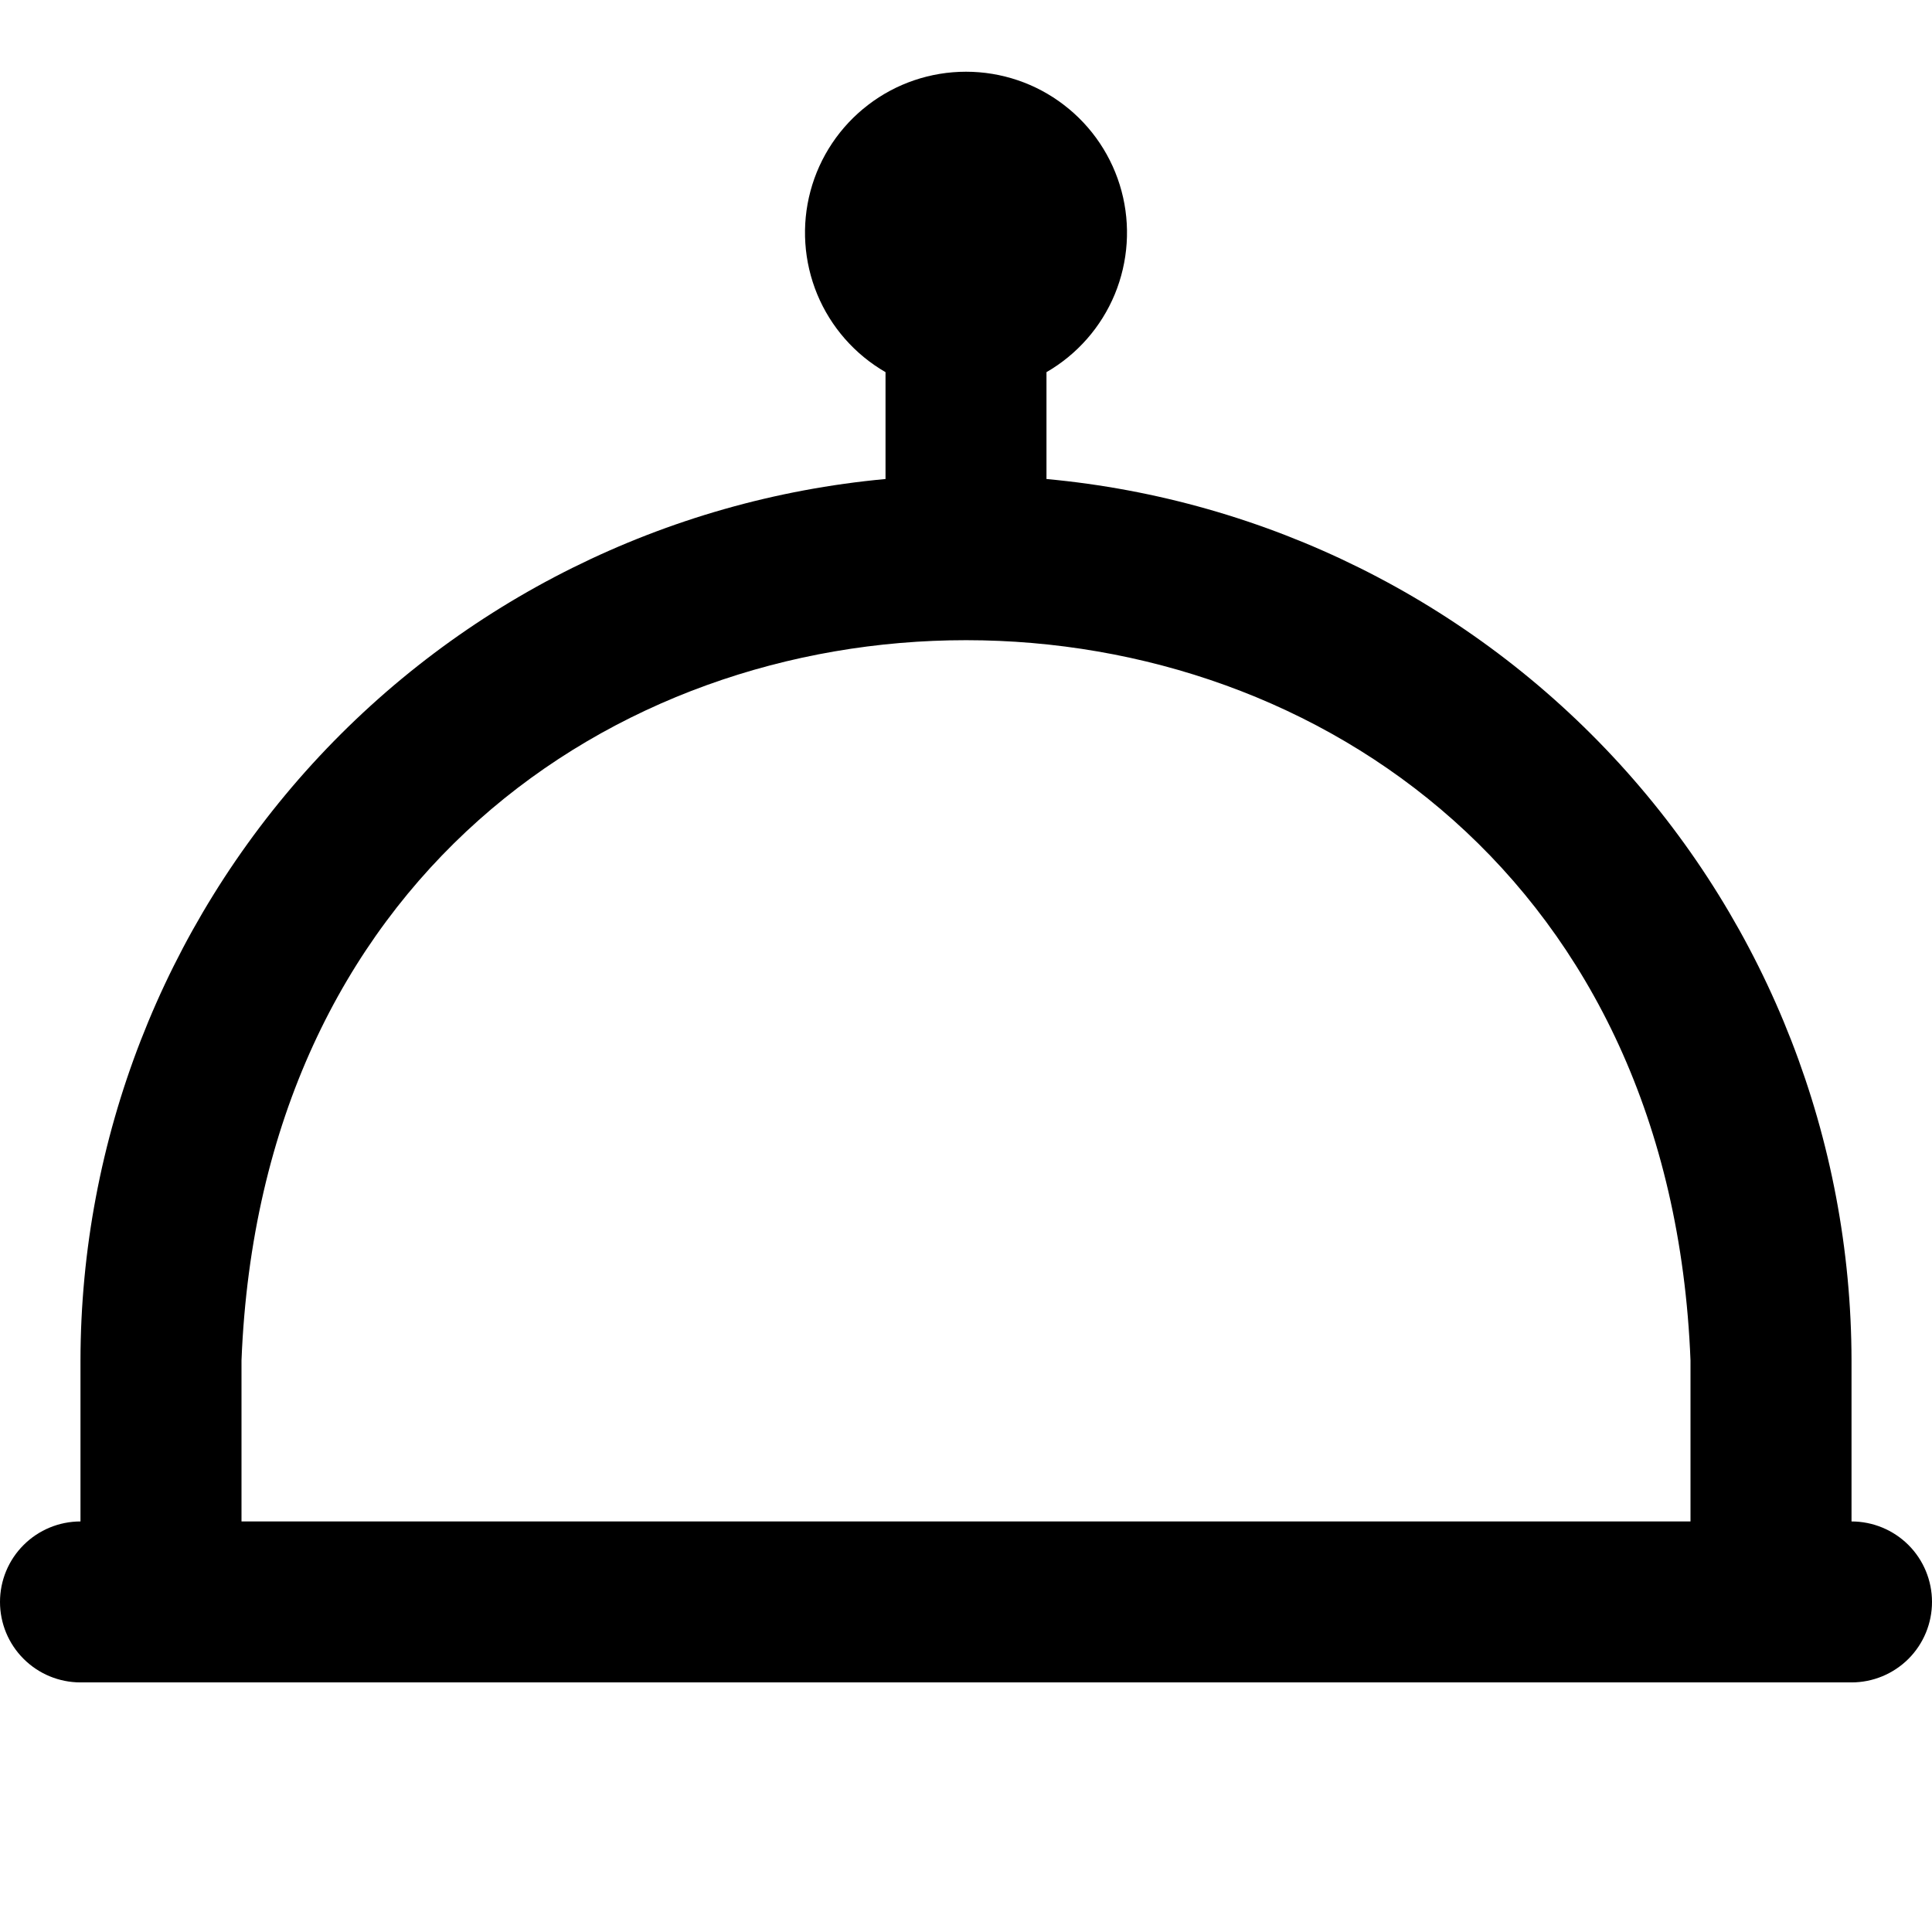 <svg width="32" height="32" viewBox="0 0 32 32" fill="none" xmlns="http://www.w3.org/2000/svg">
<path d="M30.667 25.2V22.533C30.662 18.876 29.292 15.353 26.826 12.652C24.36 9.952 20.975 8.27 17.333 7.934V6.164C17.842 5.87 18.239 5.417 18.464 4.875C18.688 4.332 18.728 3.731 18.576 3.164C18.424 2.597 18.089 2.096 17.623 1.739C17.158 1.381 16.587 1.188 16 1.188C15.413 1.188 14.842 1.381 14.377 1.739C13.911 2.096 13.576 2.597 13.424 3.164C13.272 3.731 13.312 4.332 13.536 4.875C13.761 5.417 14.158 5.87 14.667 6.164V7.934C11.025 8.27 7.64 9.952 5.174 12.652C2.708 15.353 1.338 18.876 1.333 22.533V25.2C0.98 25.2 0.641 25.34 0.391 25.59C0.14 25.84 0 26.179 0 26.533C0 26.887 0.14 27.226 0.391 27.476C0.641 27.726 0.98 27.866 1.333 27.866H30.667C31.02 27.866 31.359 27.726 31.61 27.476C31.86 27.226 32 26.887 32 26.533C32 26.179 31.86 25.84 31.61 25.59C31.359 25.34 31.02 25.2 30.667 25.2ZM4 22.533C4.631 6.621 27.375 6.633 28 22.533V25.2H4V22.533Z" fill="black"/>
</svg>
